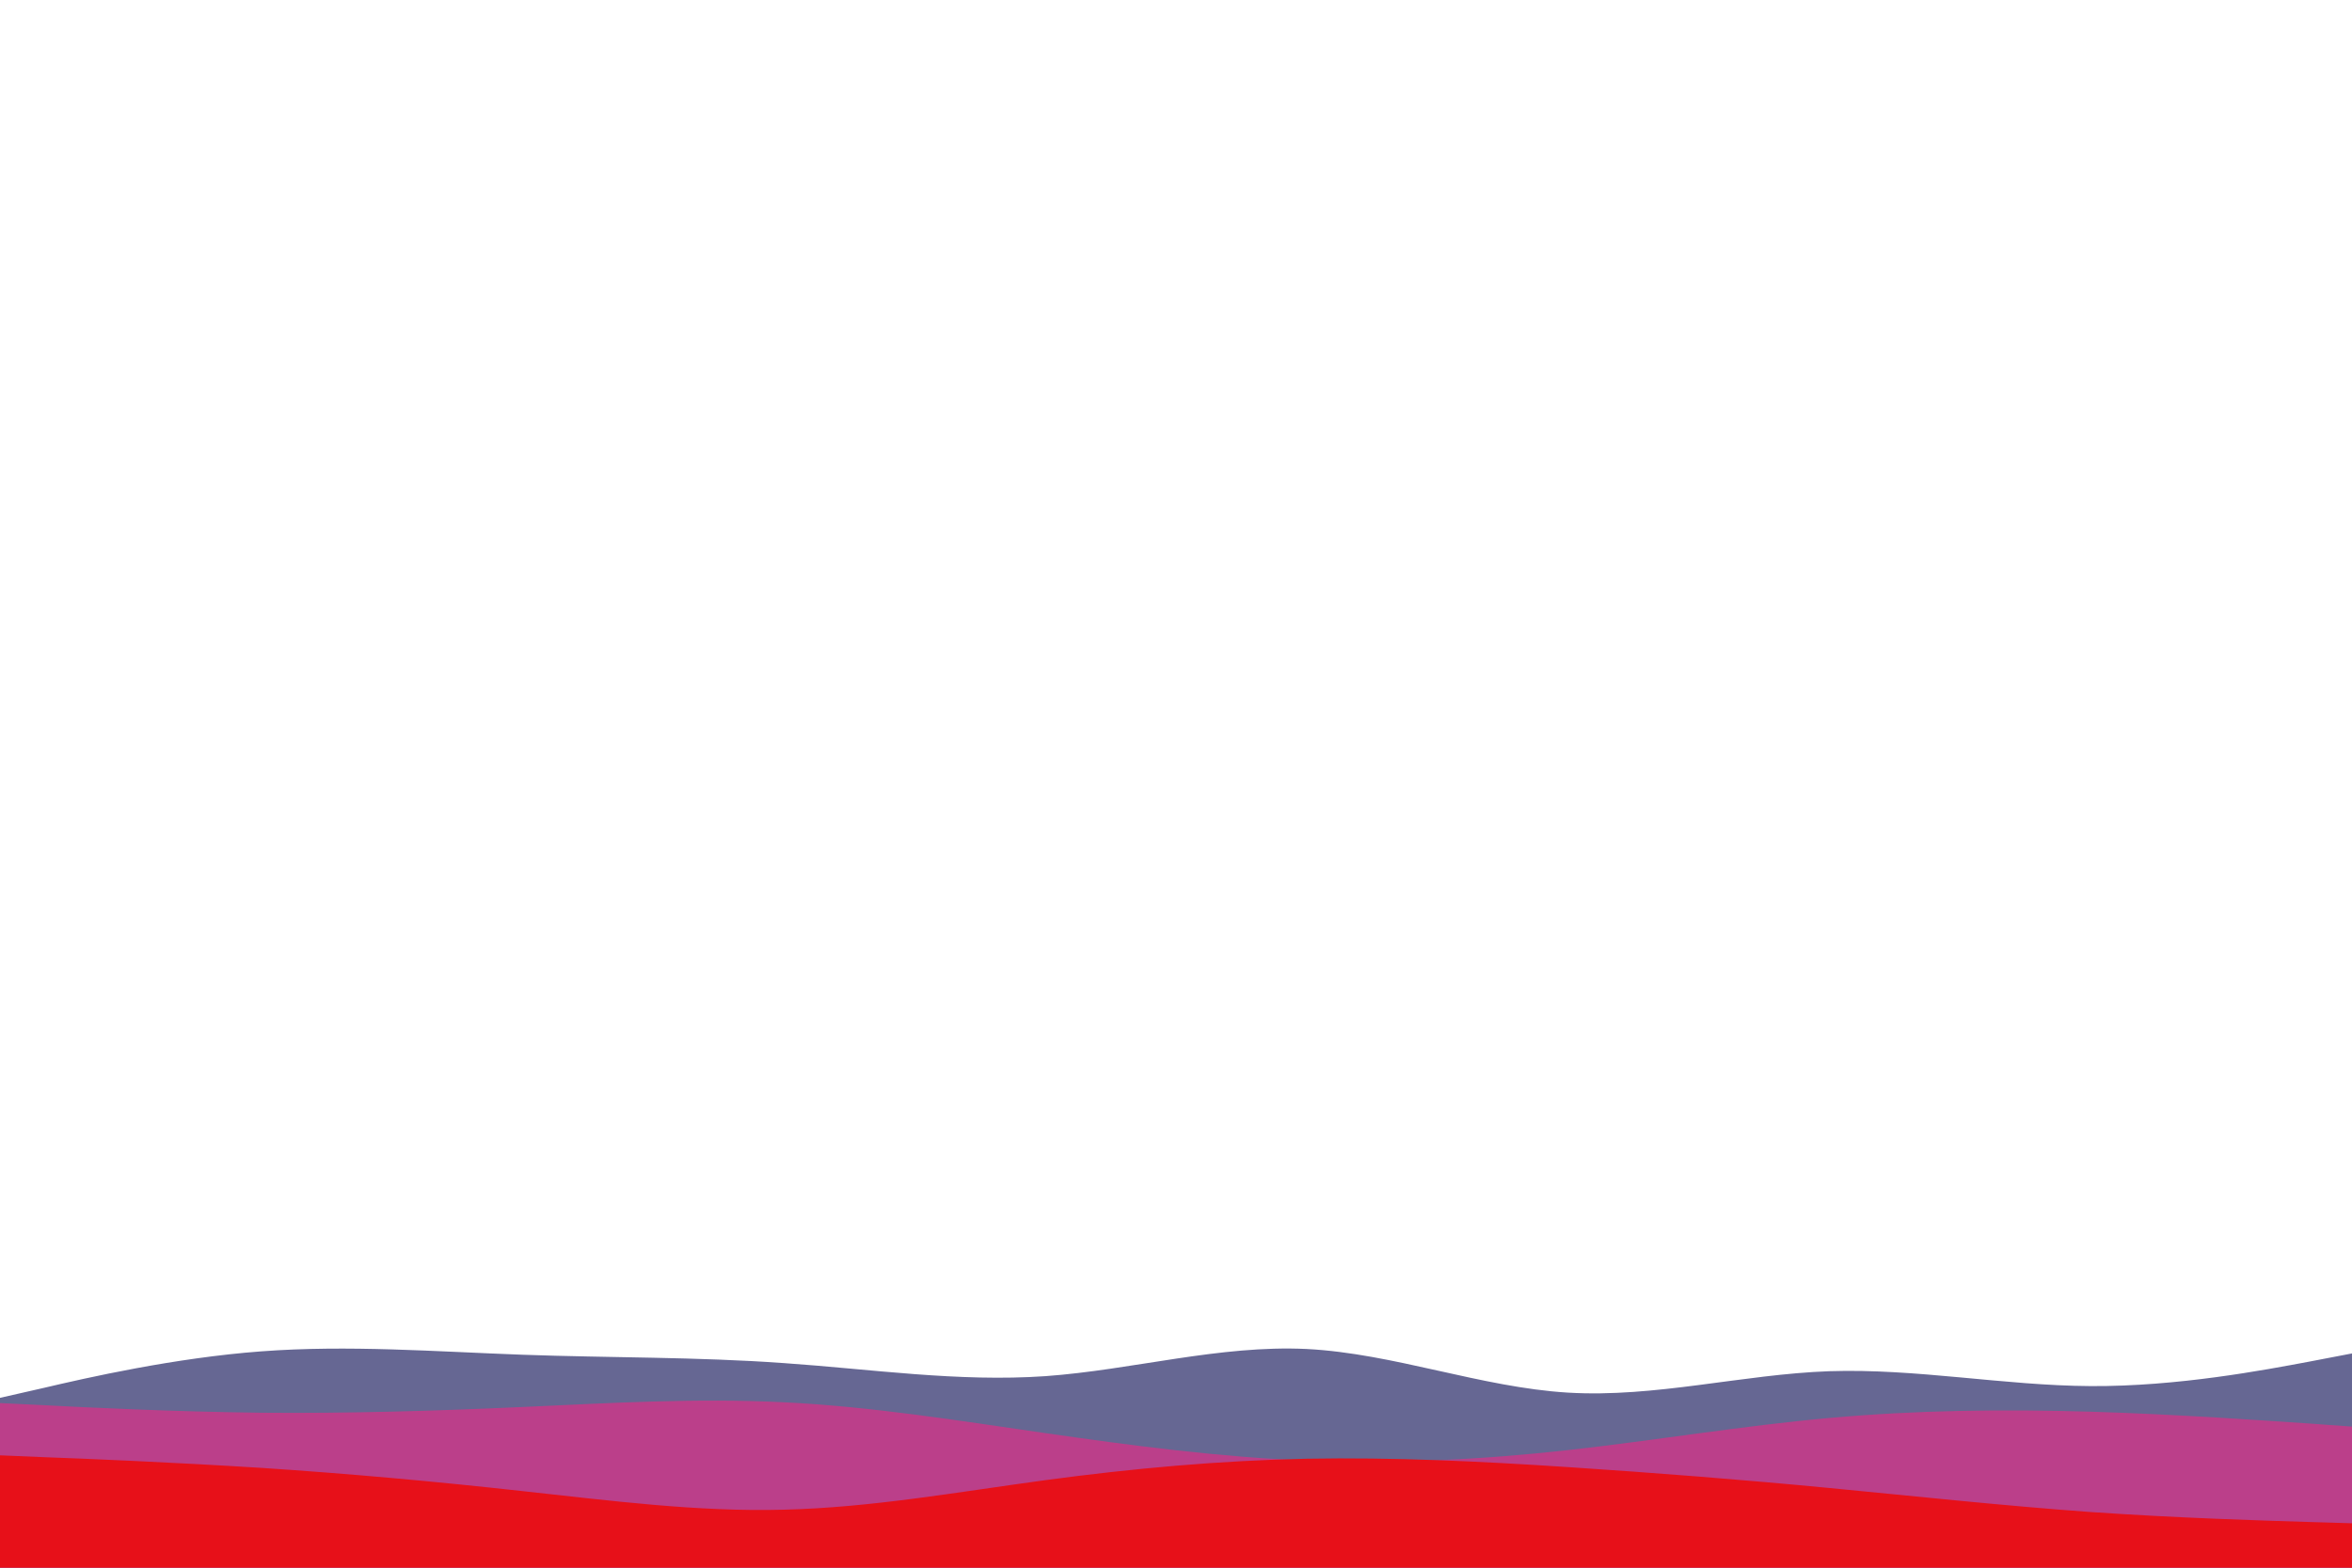 <svg id="visual" viewBox="0 0 900 600" width="900" height="600" xmlns="http://www.w3.org/2000/svg" xmlns:xlink="http://www.w3.org/1999/xlink" version="1.1"><path d="M0 535L16.7 531.2C33.3 527.3 66.7 519.7 100 517.2C133.3 514.7 166.7 517.3 200 518.5C233.3 519.7 266.7 519.3 300 521.7C333.3 524 366.7 529 400 526.7C433.3 524.3 466.7 514.7 500 516.3C533.3 518 566.7 531 600 533C633.3 535 666.7 526 700 524.8C733.3 523.7 766.7 530.3 800 530.5C833.3 530.7 866.7 524.3 883.3 521.2L900 518L900 601L883.3 601C866.7 601 833.3 601 800 601C766.7 601 733.3 601 700 601C666.7 601 633.3 601 600 601C566.7 601 533.3 601 500 601C466.7 601 433.3 601 400 601C366.7 601 333.3 601 300 601C266.7 601 233.3 601 200 601C166.7 601 133.3 601 100 601C66.7 601 33.3 601 16.7 601L0 601Z" fill="#666793"></path><path d="M0 537L16.7 537.8C33.3 538.7 66.7 540.3 100 540.7C133.3 541 166.7 540 200 538.5C233.3 537 266.7 535 300 536.7C333.3 538.3 366.7 543.7 400 548.5C433.3 553.3 466.7 557.7 500 559C533.3 560.3 566.7 558.7 600 555C633.3 551.3 666.7 545.7 700 542.7C733.3 539.7 766.7 539.3 800 540.3C833.3 541.3 866.7 543.7 883.3 544.8L900 546L900 601L883.3 601C866.7 601 833.3 601 800 601C766.7 601 733.3 601 700 601C666.7 601 633.3 601 600 601C566.7 601 533.3 601 500 601C466.7 601 433.3 601 400 601C366.7 601 333.3 601 300 601C266.7 601 233.3 601 200 601C166.7 601 133.3 601 100 601C66.7 601 33.3 601 16.7 601L0 601Z" fill="#bb3f8a"></path><path d="M0 557L16.7 557.7C33.3 558.3 66.7 559.7 100 561.8C133.3 564 166.7 567 200 570.7C233.3 574.3 266.7 578.7 300 577.8C333.3 577 366.7 571 400 566.5C433.3 562 466.7 559 500 558.3C533.3 557.7 566.7 559.3 600 561.5C633.3 563.7 666.7 566.3 700 569.5C733.3 572.7 766.7 576.3 800 578.7C833.3 581 866.7 582 883.3 582.5L900 583L900 601L883.3 601C866.7 601 833.3 601 800 601C766.7 601 733.3 601 700 601C666.7 601 633.3 601 600 601C566.7 601 533.3 601 500 601C466.7 601 433.3 601 400 601C366.7 601 333.3 601 300 601C266.7 601 233.3 601 200 601C166.7 601 133.3 601 100 601C66.7 601 33.3 601 16.7 601L0 601Z" fill="#e71019"></path></svg>